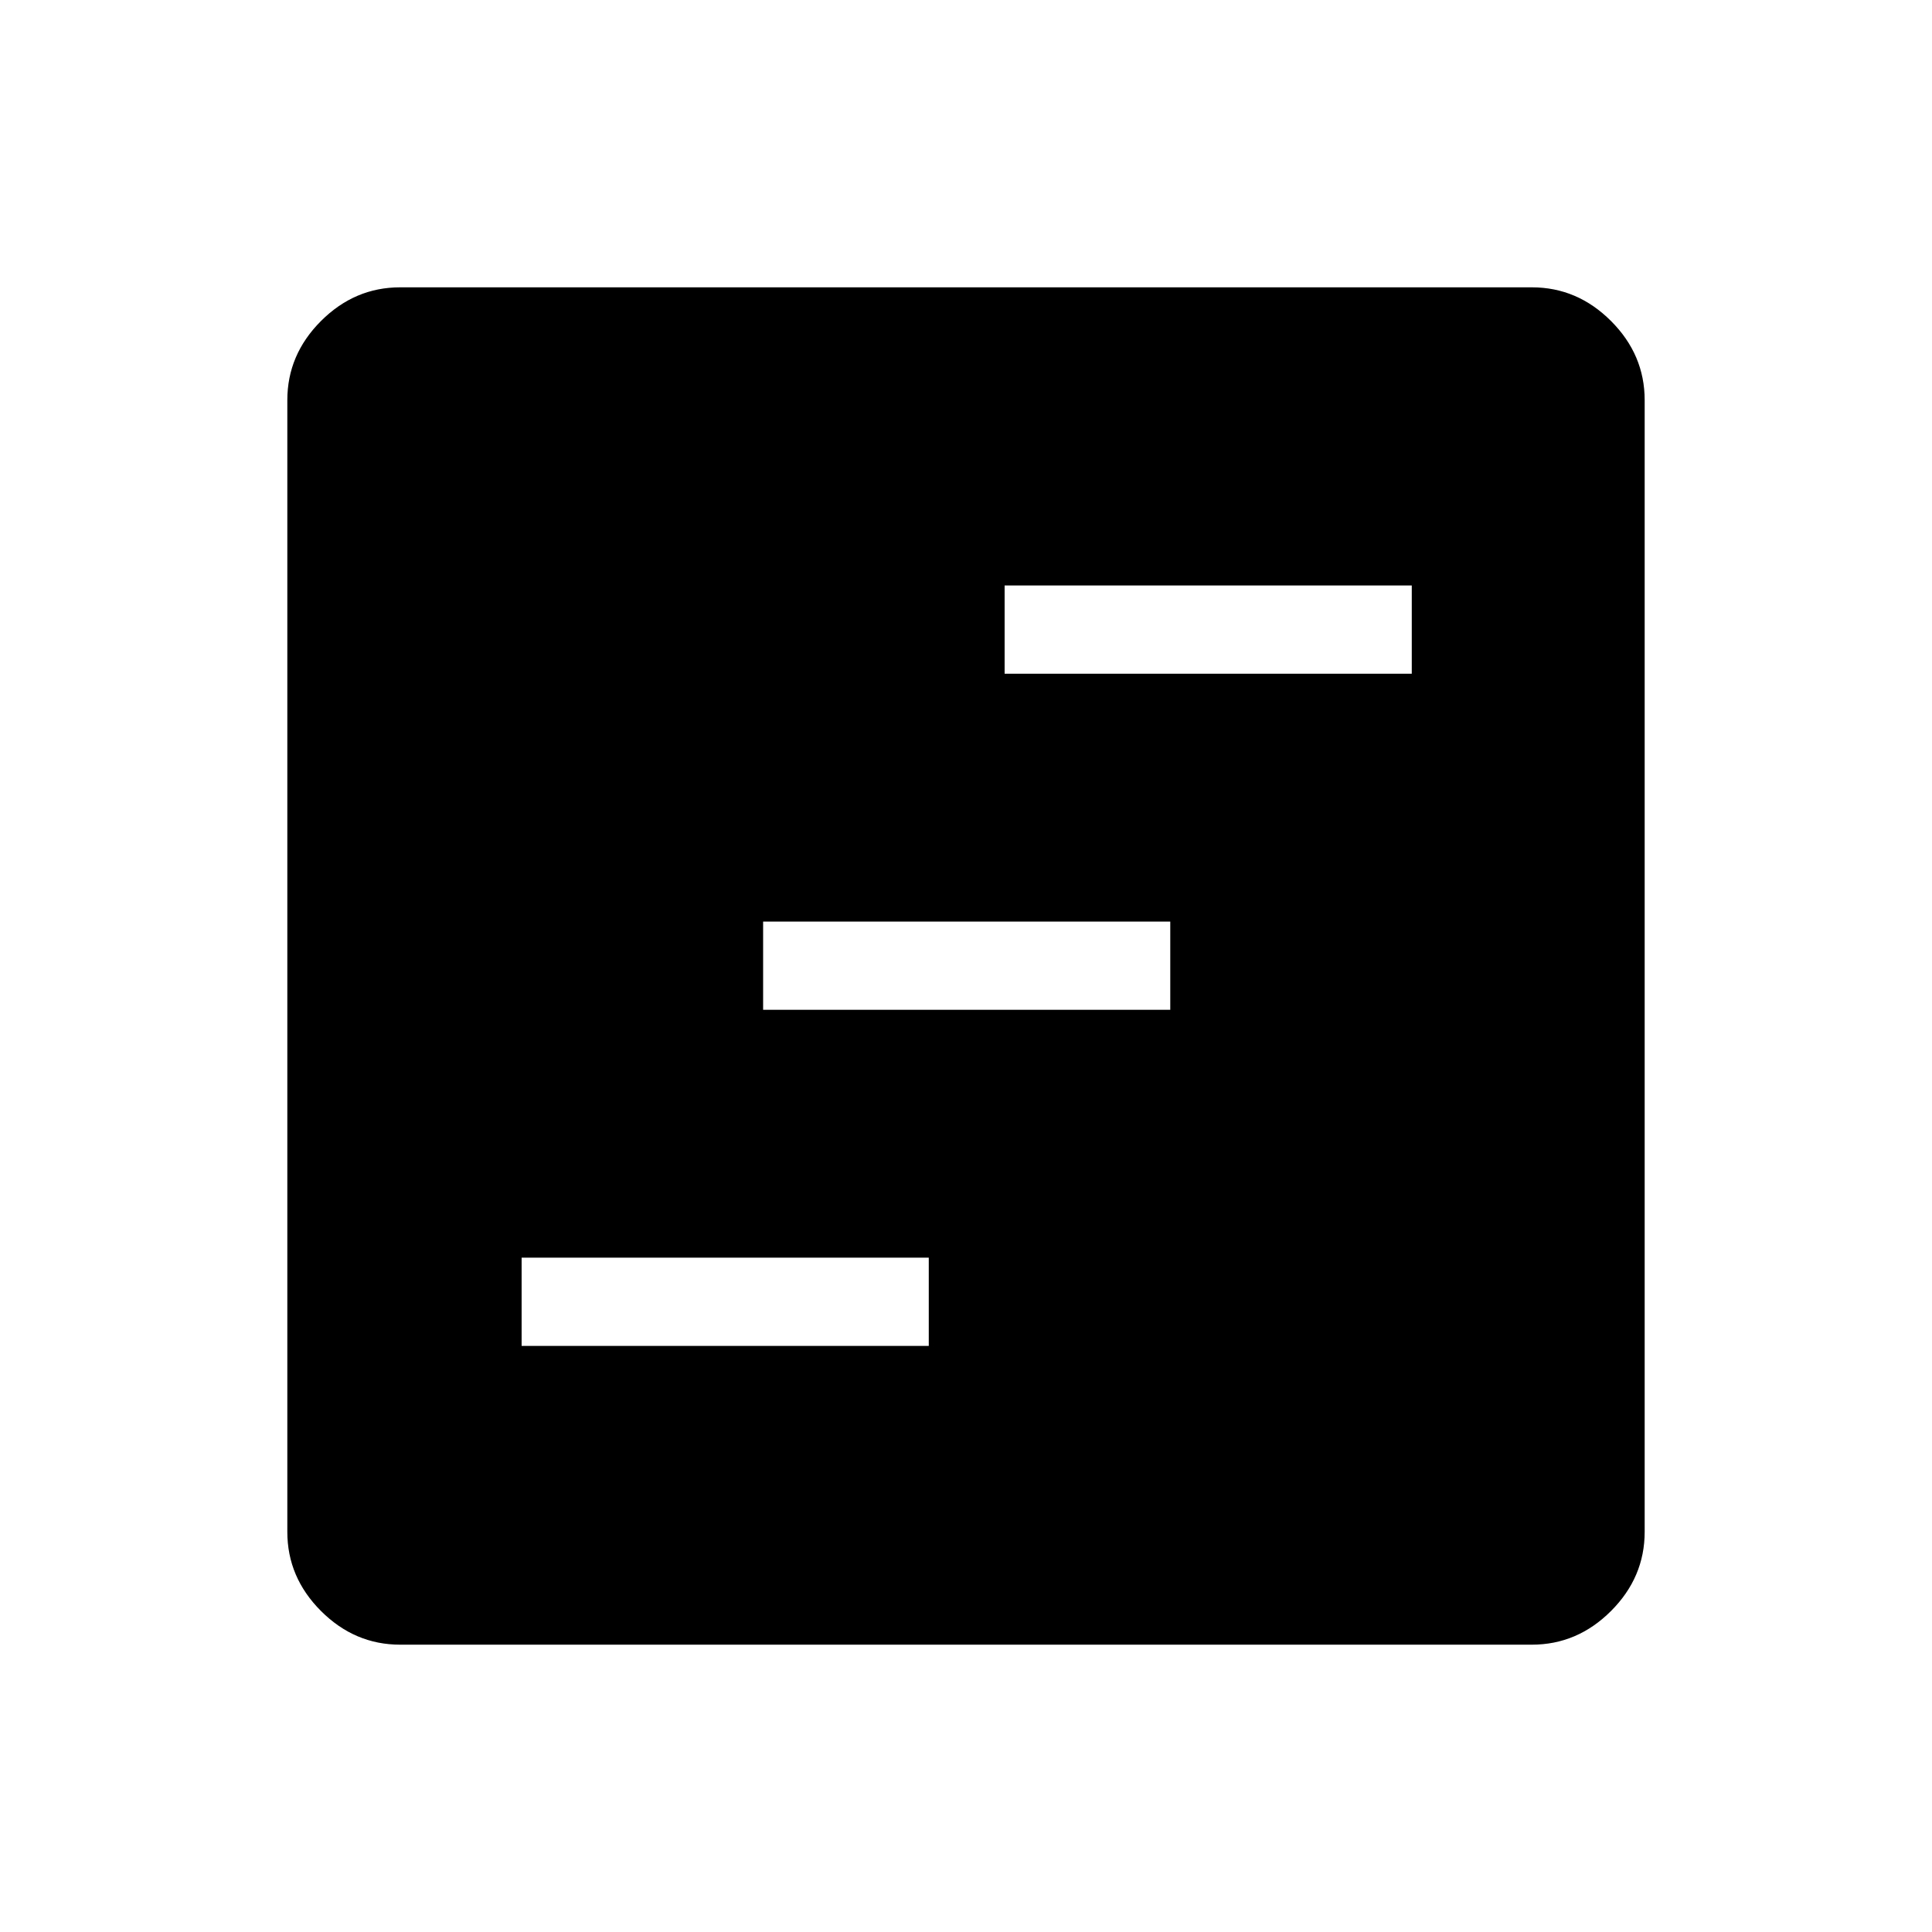 <svg xmlns="http://www.w3.org/2000/svg" height="48" viewBox="0 -960 960 960" width="48"><path d="M259.19-291.23H461.5v-43.85H259.19v43.85Zm120-167H581.5v-43.85H379.19v43.85Zm120-167H701.5v-43.85H499.19v43.85ZM198.83-142.77q-22.6 0-39.33-16.73-16.73-16.73-16.73-39.33v-562.34q0-22.6 16.73-39.33 16.73-16.73 39.33-16.73h562.34q22.6 0 39.33 16.73 16.73 16.73 16.73 39.33v562.34q0 22.6-16.73 39.33-16.73 16.73-39.33 16.73H198.83Z"/></svg>
